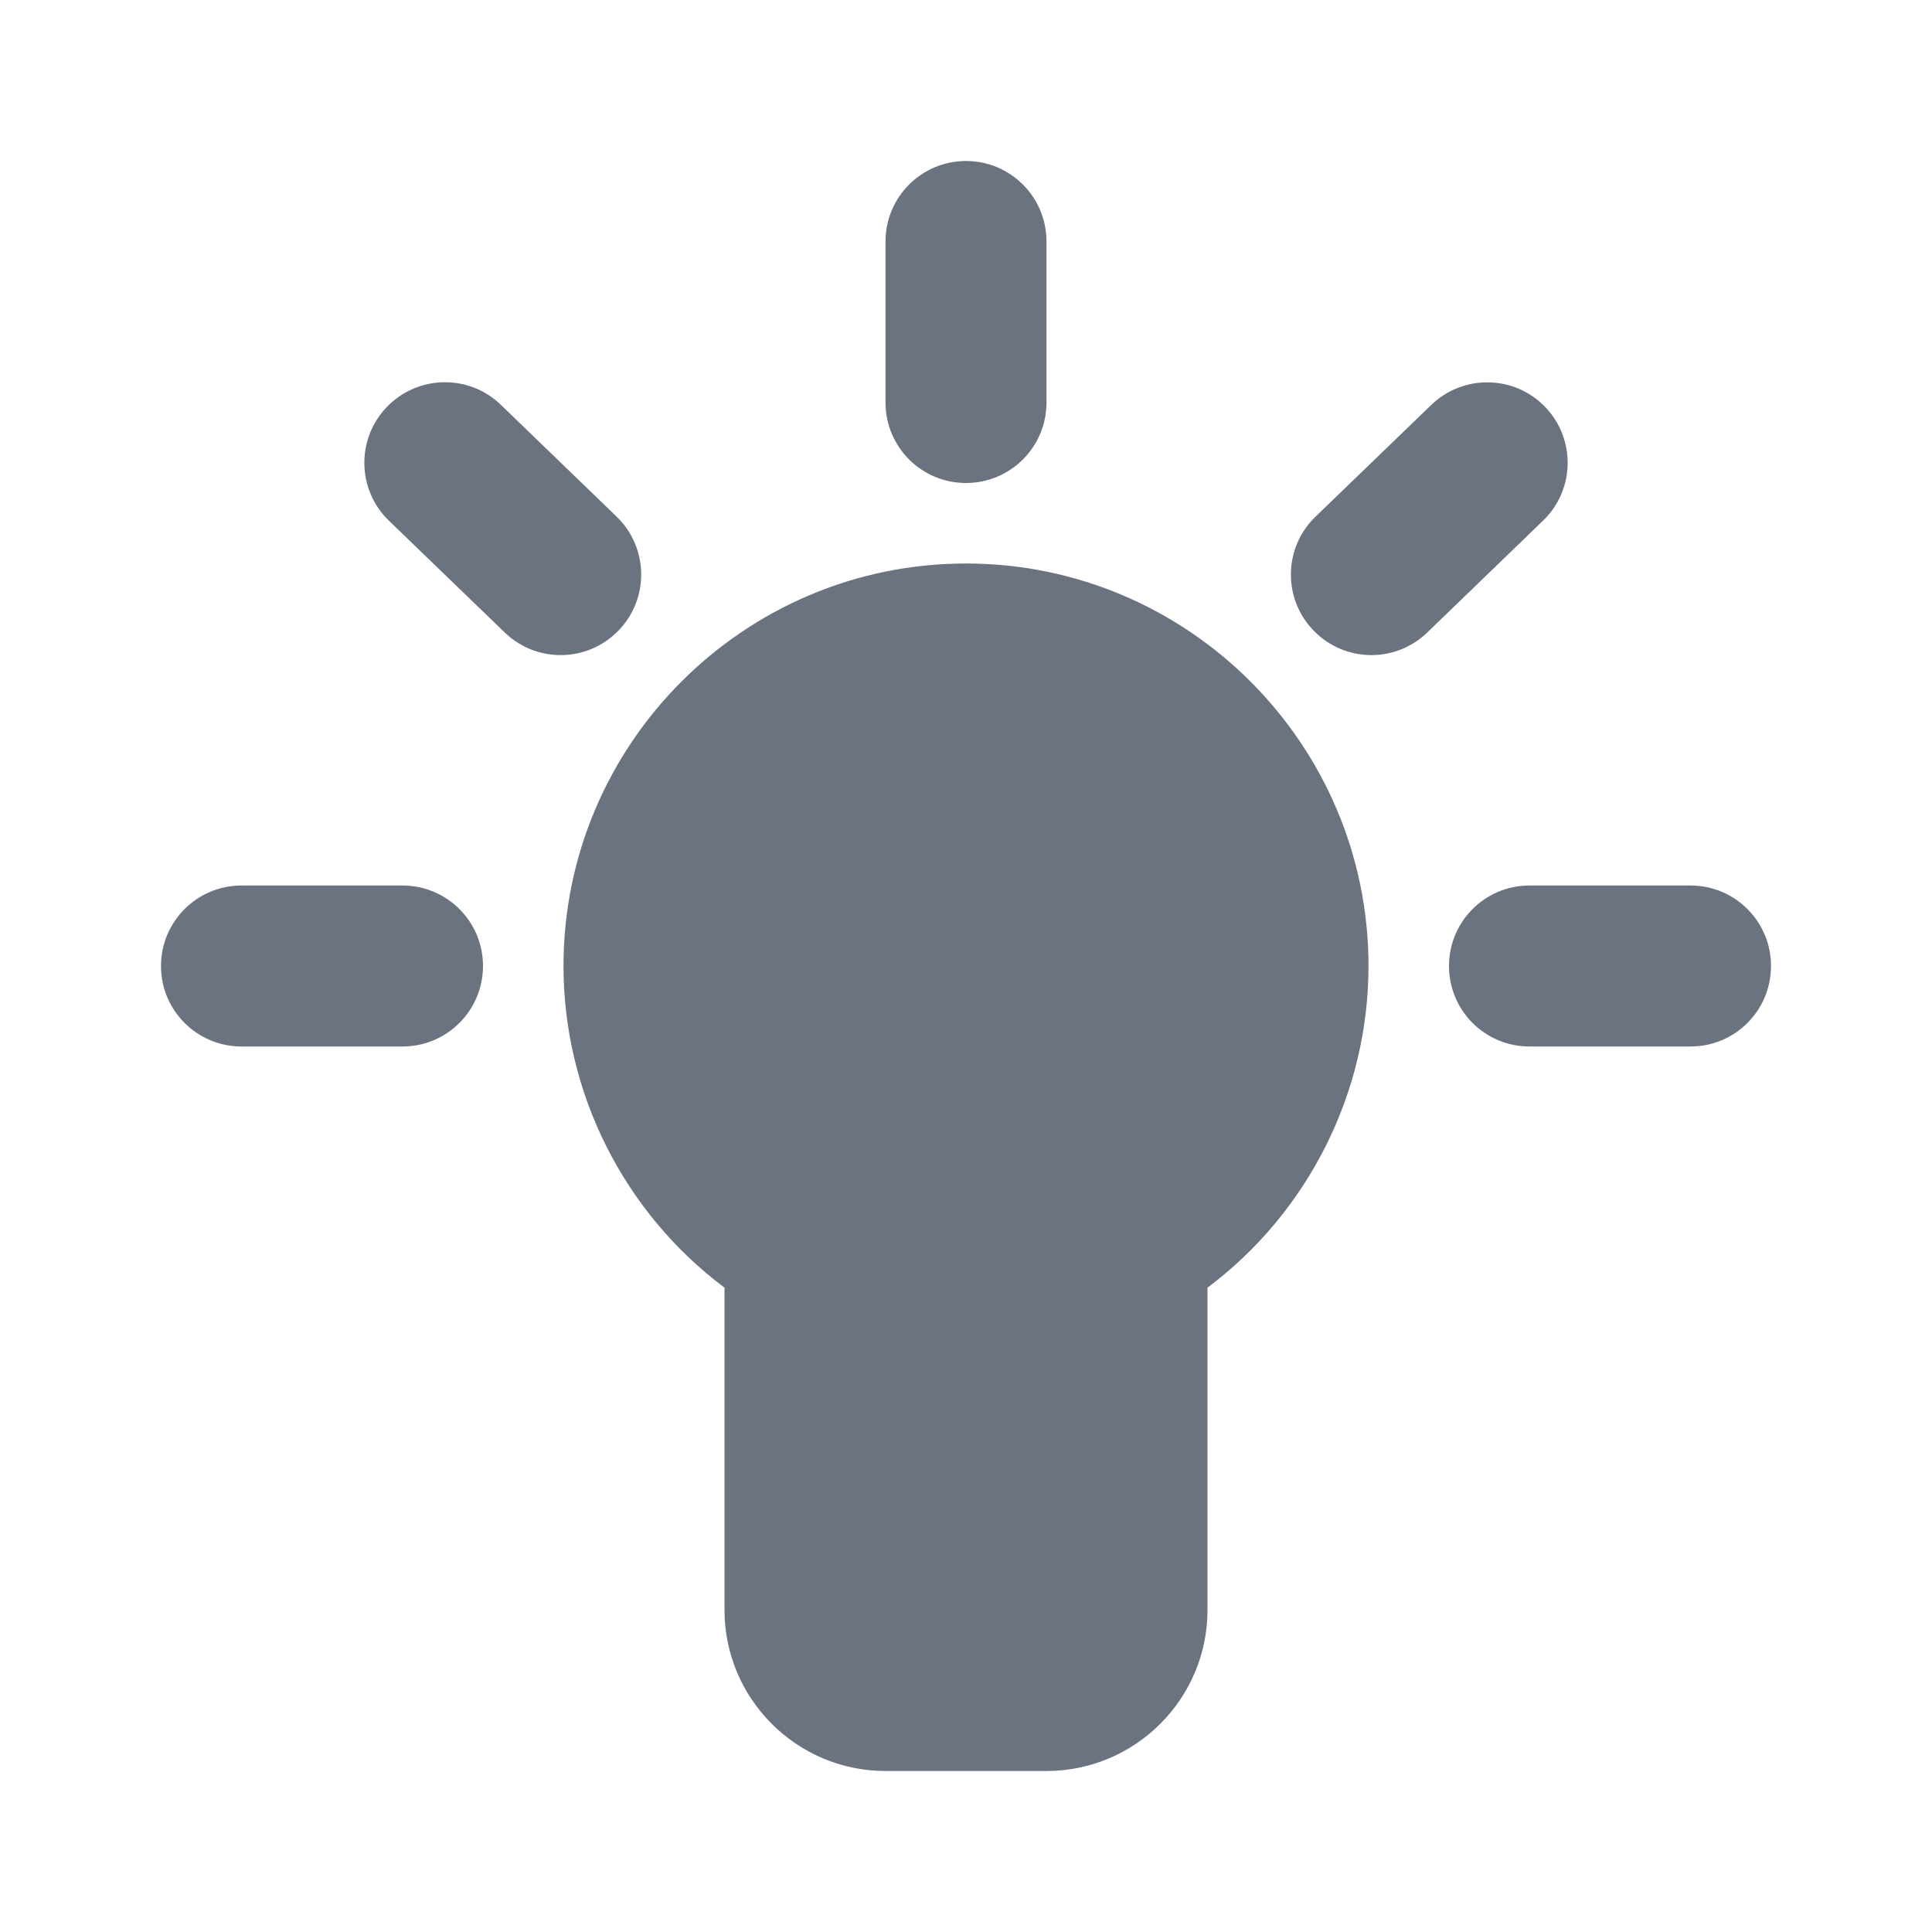 <svg fill="none" height="24" viewBox="0 0 24 24" width="24" xmlns="http://www.w3.org/2000/svg"><path clip-rule="evenodd" d="m13 5c0 .553-.448 1-1 1s-1-.447-1-1v-2c0-.553.448-1 1-1s1 .447 1 1zm-6 7c0-2.757 2.243-5 5-5 2.757 0 5 2.243 5 5 0 1.579-.754 3.062-2 3.996v4.004c0 1.103-.897 2-2 2h-2c-1.103 0-2-.897-2-2v-4.004c-1.247-.934-2-2.417-2-3.996zm14-1h-2c-.553 0-1 .447-1 1s.447 1 1 1h2c.553 0 1-.447 1-1s-.447-1-1-1zm-18 0h2c.552 0 1 .447 1 1s-.448 1-1 1h-2c-.552 0-1-.447-1-1s.448-1 1-1zm4.66-4.582-1.439-1.39c-.397-.383-1.029-.371-1.414.026-.384.396-.373 1.03.024 1.414l1.439 1.389c.195.188.445.281.695.281.262 0 .523-.103.719-.306.384-.396.373-1.03-.024-1.414zm10.12-1.388c.396-.383 1.032-.372 1.413.024.384.396.373 1.03-.024 1.413l-1.439 1.39c-.193.187-.444.281-.694.281-.262 0-.524-.103-.719-.306-.384-.396-.373-1.03.024-1.413z" fill="#6b7280" fill-rule="evenodd"/></svg>